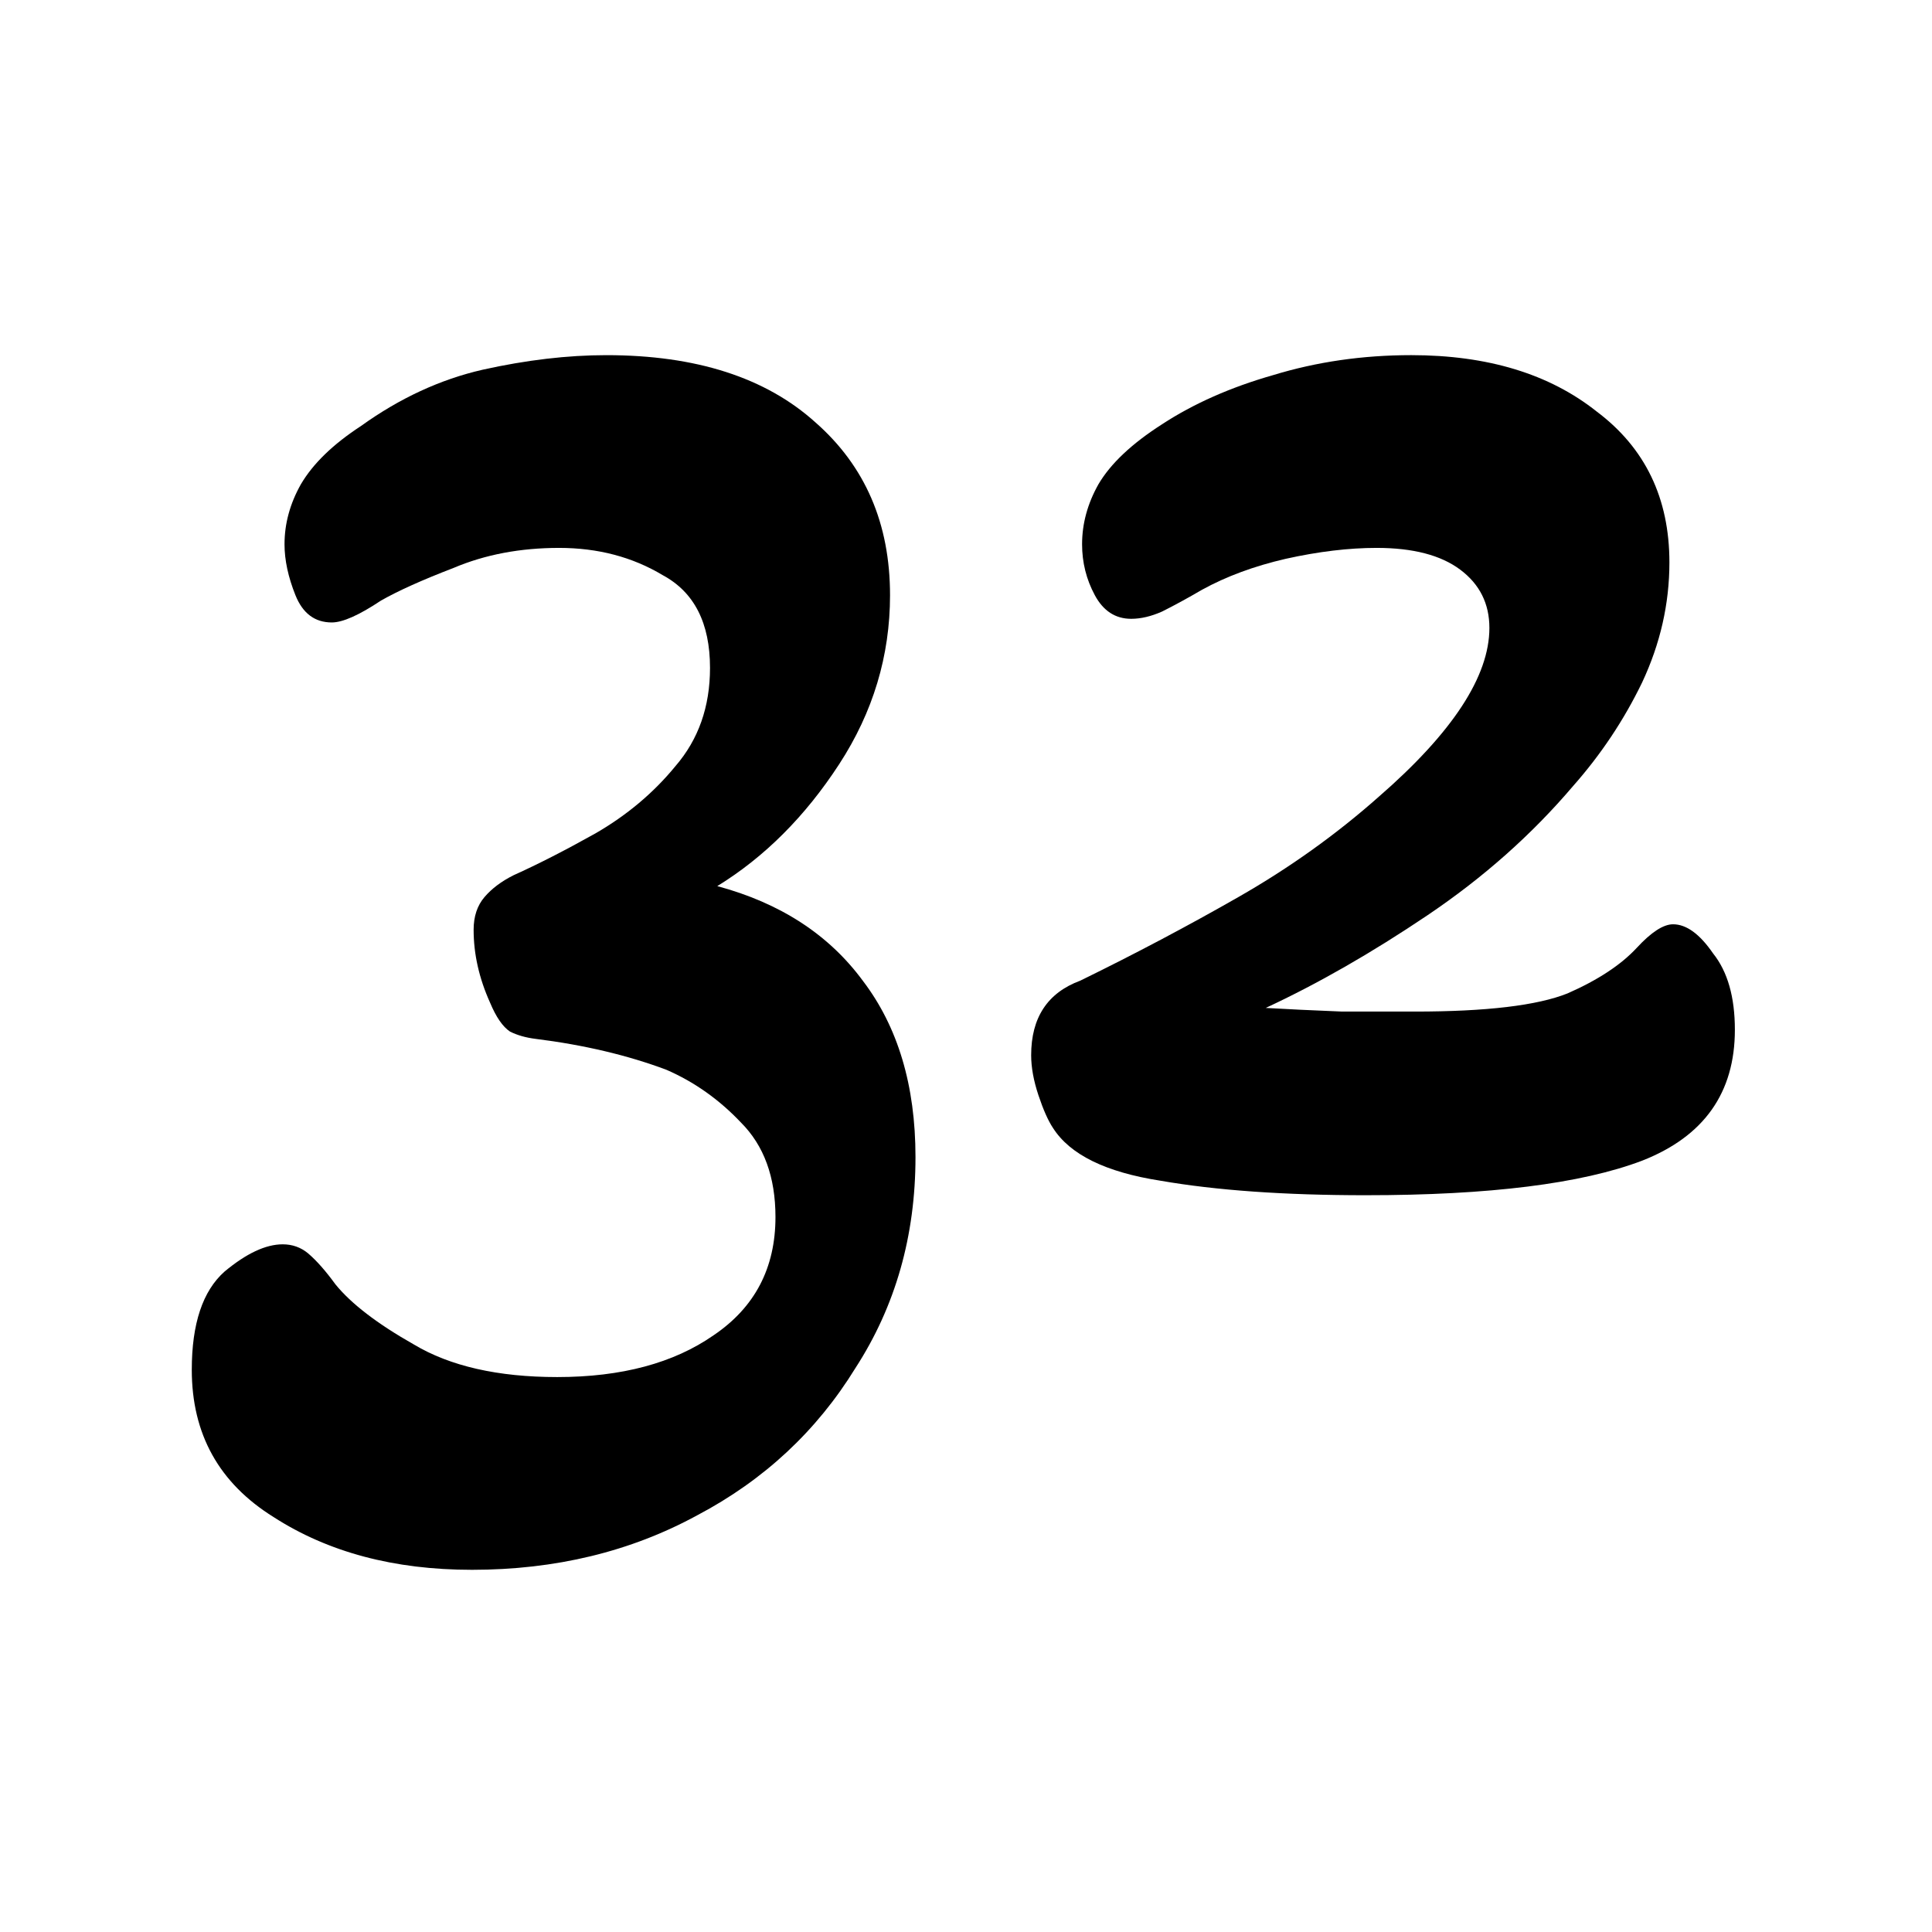 <svg fill="none" height="272" viewBox="0 0 272 272" width="272" xmlns="http://www.w3.org/2000/svg"><g fill="rgb(0,0,0)"><path d="m66.424 221.008c-10.923 0-20.224-2.475-27.904-7.424-7.68-4.779-11.52-11.691-11.52-20.736 0-6.485 1.536-11.093 4.608-13.824 3.072-2.56 5.803-3.84 8.192-3.84 1.365 0 2.56.427 3.584 1.28 1.195 1.024 2.475 2.475 3.84 4.352 2.219 2.731 5.888 5.547 11.008 8.448 5.12 3.072 11.861 4.608 20.224 4.608 9.045 0 16.384-1.963 22.016-5.888 5.803-3.925 8.704-9.472 8.704-16.64 0-5.632-1.621-10.069-4.864-13.312-3.072-3.243-6.571-5.717-10.496-7.424-5.461-2.048-11.605-3.499-18.432-4.352-1.365-.171-2.56-.512-3.584-1.024-1.024-.683-1.963-2.048-2.816-4.096-1.536-3.413-2.304-6.827-2.304-10.24 0-1.877.512-3.413 1.536-4.608s2.389-2.219 4.096-3.072c3.413-1.536 7.253-3.499 11.52-5.888 4.437-2.56 8.192-5.717 11.264-9.472 3.243-3.755 4.864-8.363 4.864-13.824 0-6.315-2.219-10.667-6.656-13.056-4.267-2.56-9.131-3.84-14.592-3.84s-10.411.939-14.848 2.816c-4.437 1.707-7.851 3.243-10.24 4.608-3.072 2.048-5.376 3.072-6.912 3.072-2.389 0-4.096-1.28-5.12-3.84s-1.536-4.949-1.536-7.168c0-2.901.768-5.717 2.304-8.448 1.707-2.901 4.523-5.632 8.448-8.192 5.461-3.925 11.179-6.571 17.152-7.936 6.144-1.365 11.947-2.048 17.408-2.048 12.629 0 22.443 3.157 29.44 9.472 6.997 6.144 10.496 14.251 10.496 24.32 0 8.533-2.389 16.469-7.168 23.808s-10.496 13.056-17.152 17.152c8.875 2.389 15.701 6.827 20.48 13.312 4.949 6.485 7.424 14.763 7.424 24.832 0 11.093-2.816 20.992-8.448 29.696-5.461 8.875-12.885 15.787-22.272 20.736-9.387 5.12-19.968 7.68-31.744 7.68z"/><path d="m192.278 168.272c-11.435 0-21.077-.683-28.928-2.048-7.68-1.195-12.715-3.669-15.104-7.424-.683-1.024-1.365-2.56-2.048-4.608s-1.024-3.925-1.024-5.632c0-5.291 2.304-8.789 6.912-10.496 7.68-3.755 15.104-7.68 22.272-11.776s13.739-8.789 19.712-14.08c10.411-9.045 15.616-16.981 15.616-23.808 0-3.413-1.365-6.144-4.096-8.192s-6.656-3.072-11.776-3.072c-3.925 0-8.192.512-12.8 1.536-4.437 1.024-8.363 2.475-11.776 4.352-2.048 1.195-3.925 2.219-5.632 3.072-1.536.683-2.987 1.024-4.352 1.024-2.219 0-3.925-1.109-5.12-3.328s-1.792-4.608-1.792-7.168c0-2.901.768-5.717 2.304-8.448 1.707-2.901 4.693-5.717 8.96-8.448 4.437-2.901 9.643-5.205 15.616-6.912 6.144-1.877 12.629-2.816 19.456-2.816 10.752 0 19.456 2.645 26.112 7.936 6.827 5.12 10.24 12.203 10.24 21.248 0 5.803-1.28 11.435-3.84 16.896-2.56 5.291-5.803 10.155-9.728 14.592-5.803 6.827-12.629 12.885-20.48 18.176s-15.445 9.643-22.784 13.056c2.901.171 6.485.341 10.752.512h10.24c10.069 0 17.237-.853 21.504-2.56 4.267-1.877 7.509-4.011 9.728-6.4 2.048-2.219 3.755-3.328 5.12-3.328 1.877 0 3.755 1.365 5.632 4.096 2.048 2.56 3.072 6.144 3.072 10.752 0 8.875-4.352 15.019-13.056 18.432-8.533 3.243-21.504 4.864-38.912 4.864z"/></g></svg>